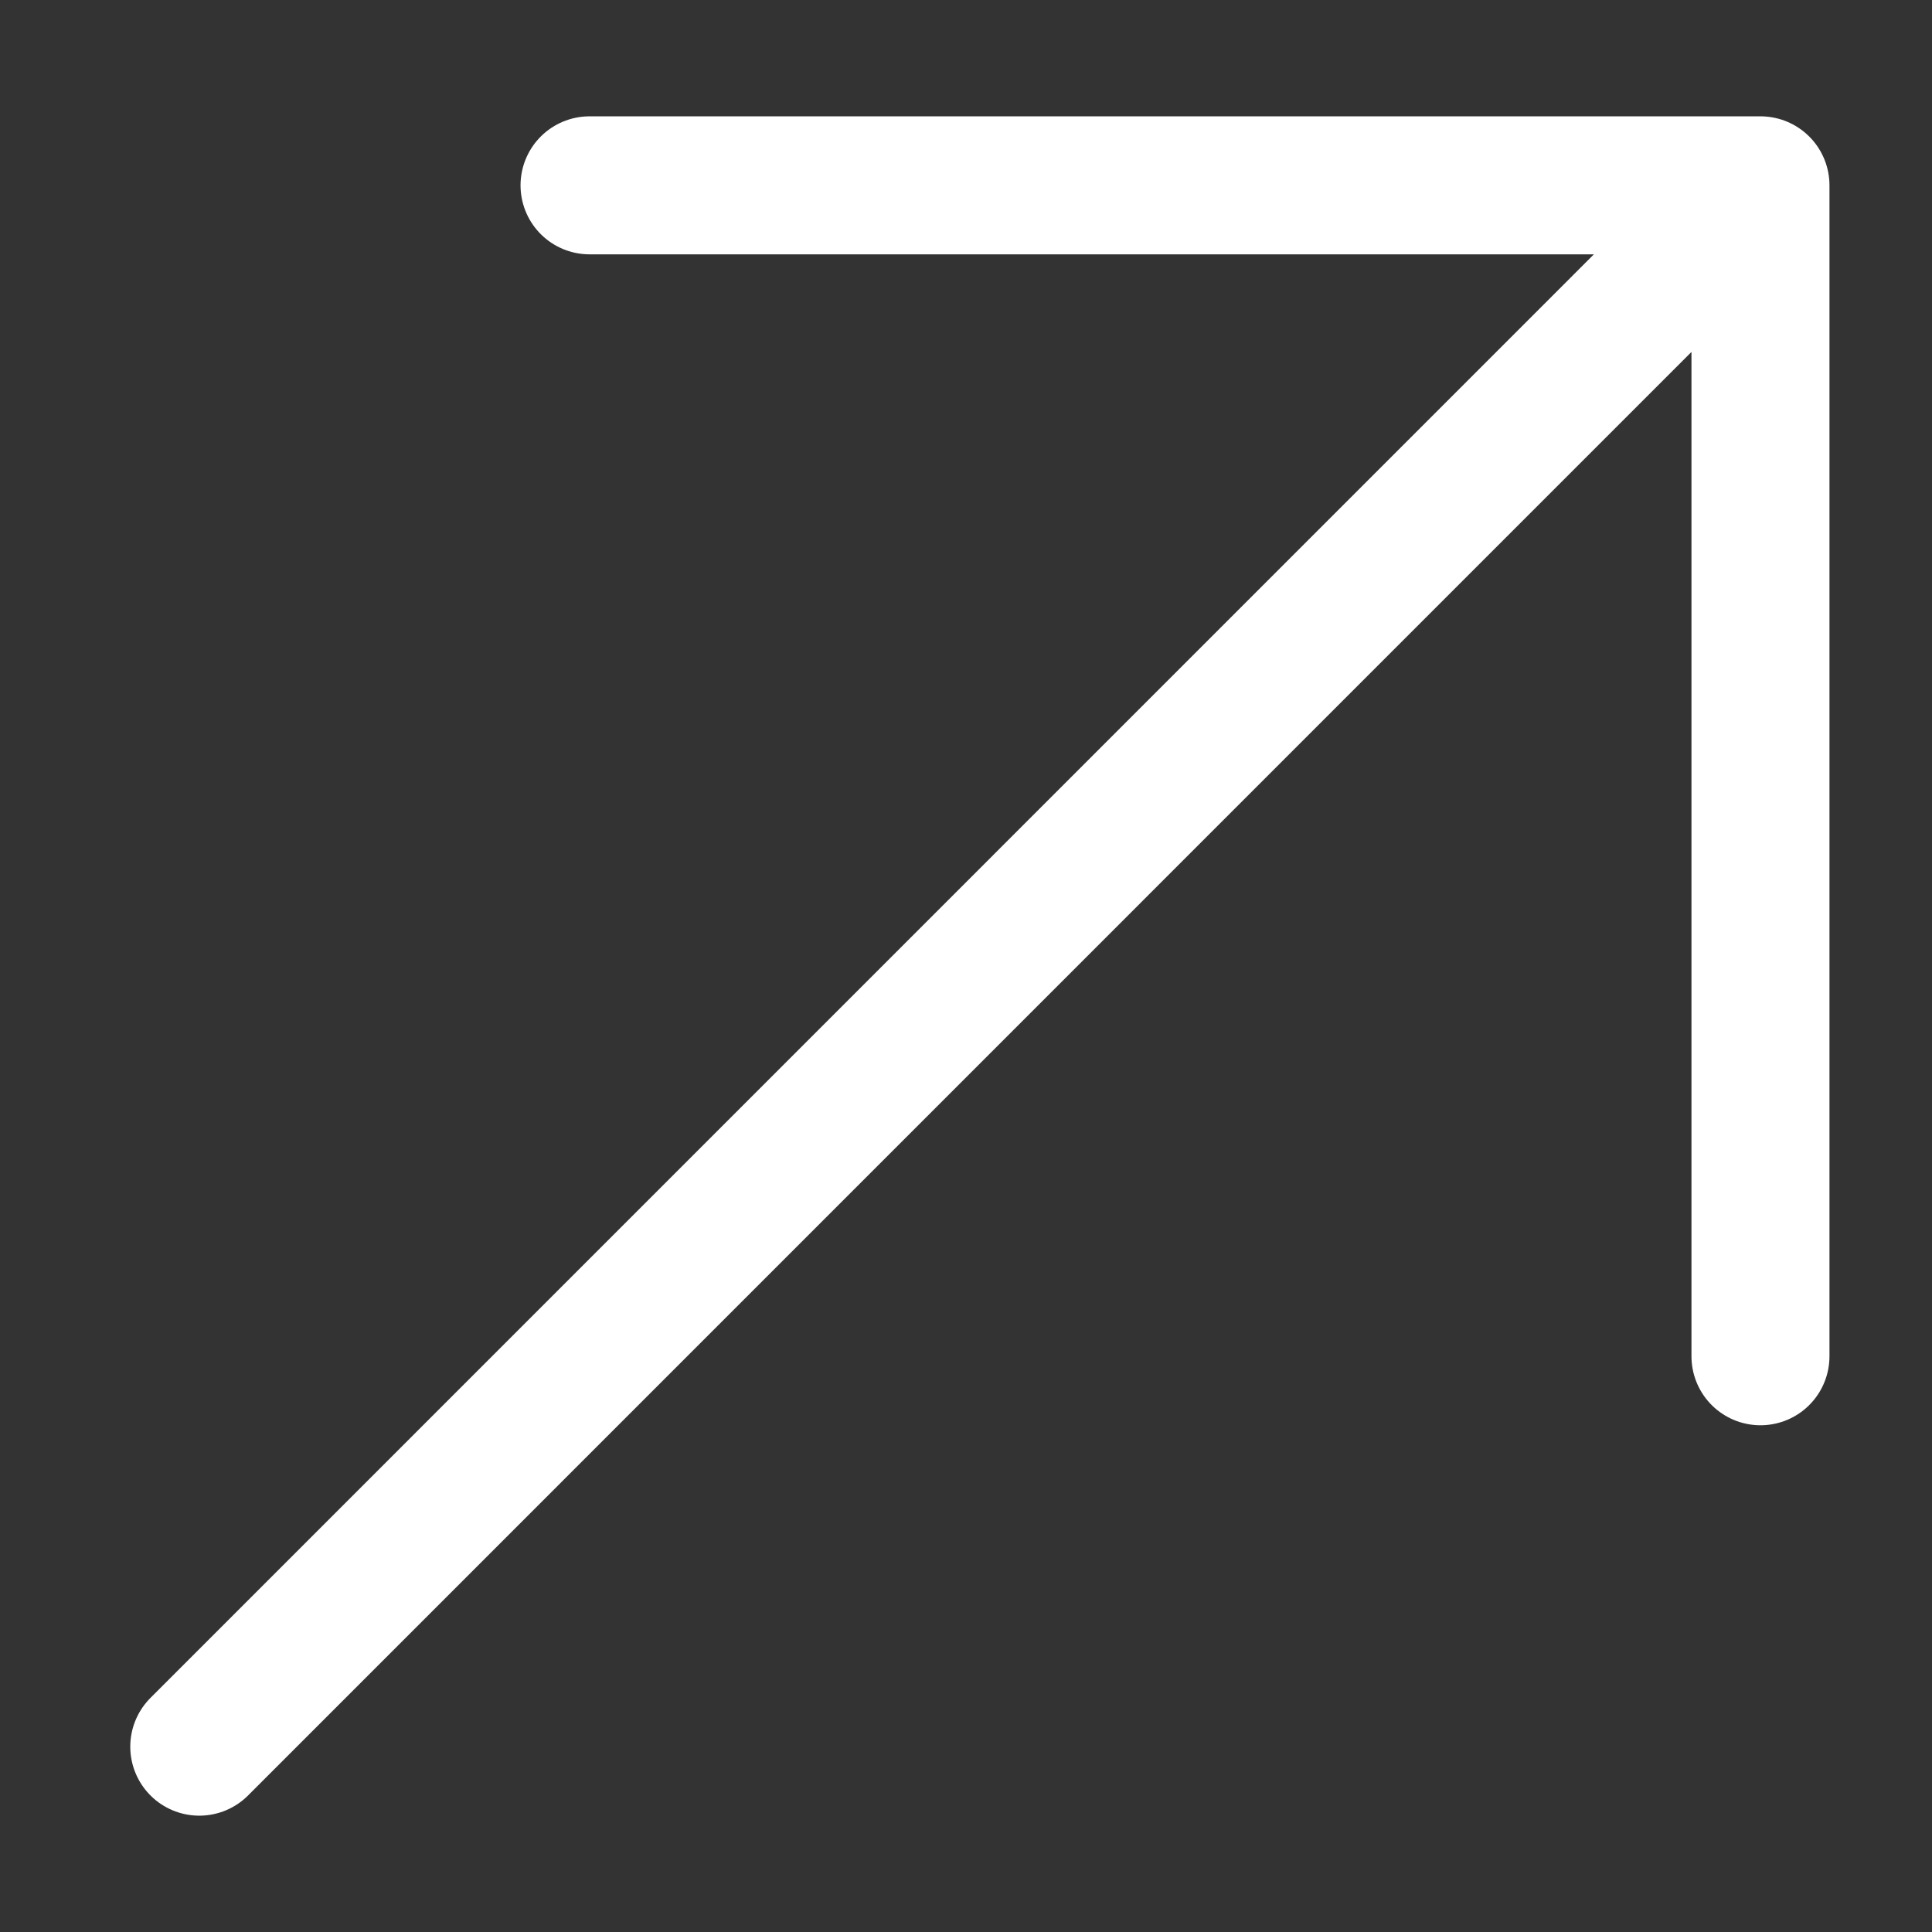 <svg width="14" height="14" viewBox="0 0 14 14" fill="none" xmlns="http://www.w3.org/2000/svg">
<rect x="0" y="0" width="14" height="14" fill="#333333" stroke="none"/>
<path d="M1.444 12.657L12.757 1.343M12.757 1.343V9.828M12.757 1.343H4.272" stroke="white" stroke-linecap="round" stroke-linejoin="round"/>
</svg>
